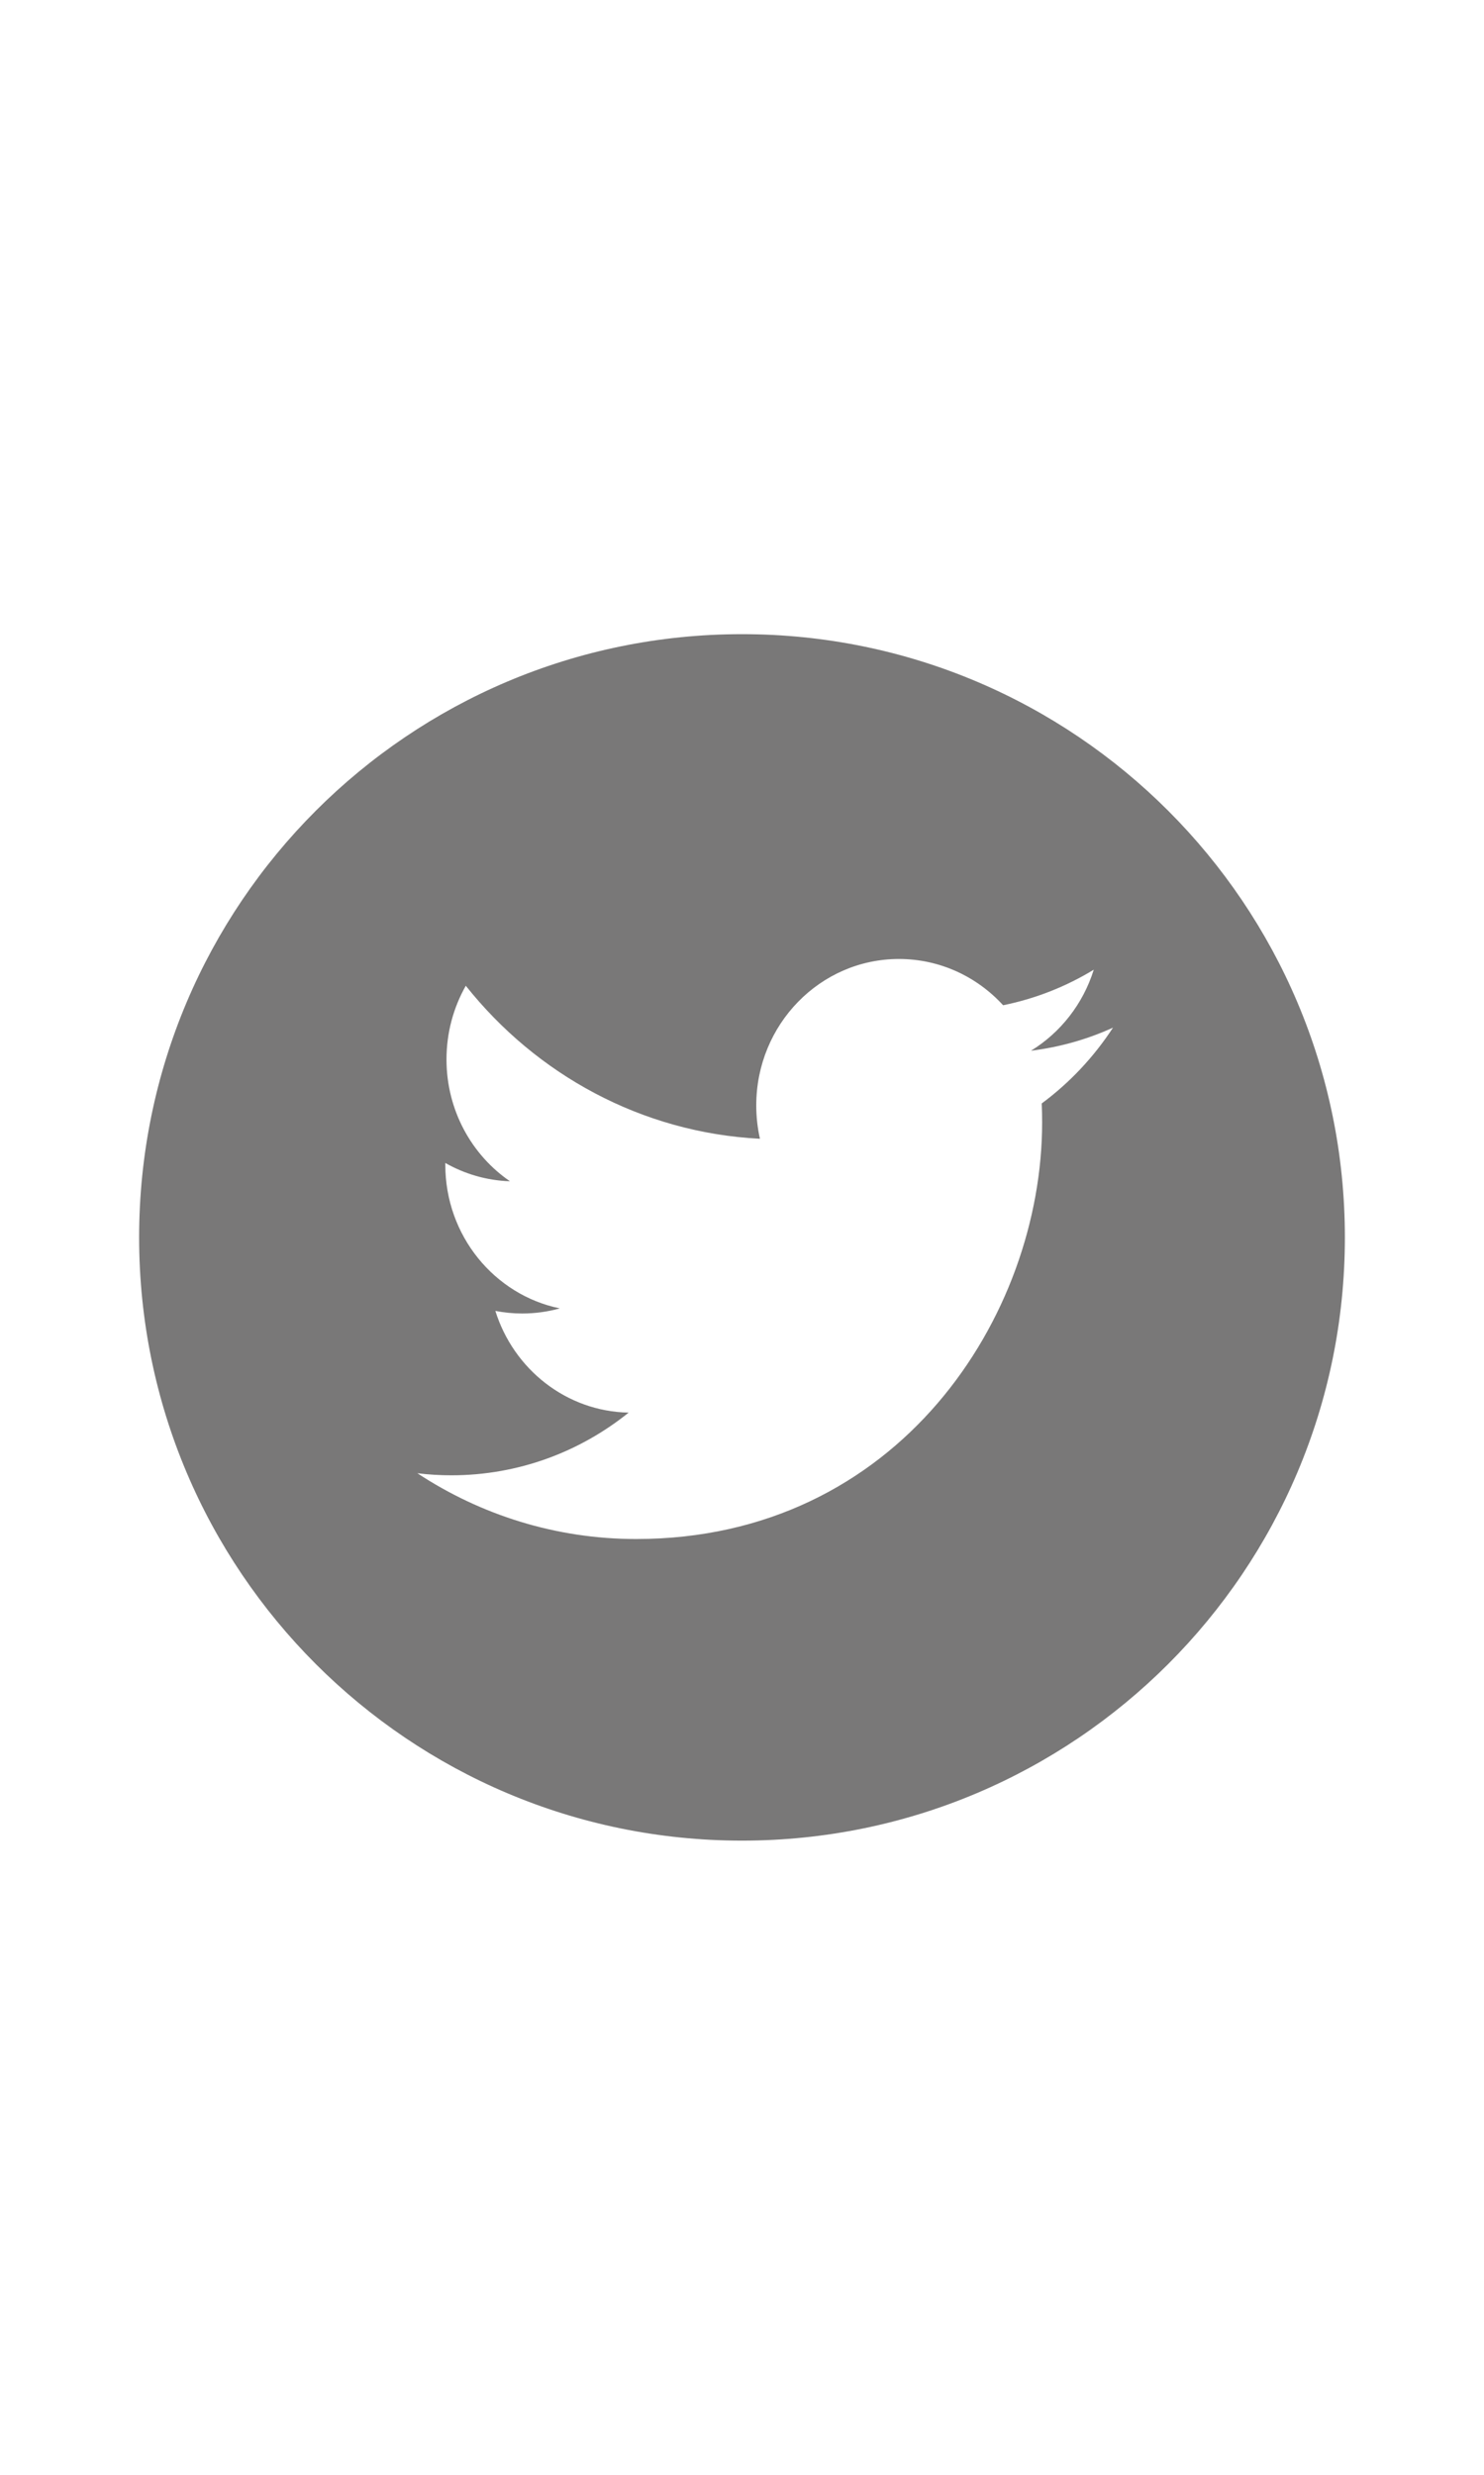 <svg xmlns="http://www.w3.org/2000/svg" xmlns:xlink="http://www.w3.org/1999/xlink" viewBox="0,0,256,256" width="30px" height="50px"><g fill="#797878" fill-rule="nonzero" stroke="none" stroke-width="1" stroke-linecap="butt" stroke-linejoin="miter" stroke-miterlimit="10" stroke-dasharray="" stroke-dashoffset="0" font-family="none" font-weight="none" font-size="none" text-anchor="none" style="mix-blend-mode: normal"><g transform="scale(4,4)"><path d="M32,6c-14.359,0 -26,11.641 -26,26c0,14.359 11.641,26 26,26c14.359,0 26,-11.641 26,-26c0,-14.359 -11.641,-26 -26,-26zM44.927,26.226c0.012,0.271 0.017,0.543 0.017,0.816c0,8.34 -6.189,17.958 -17.51,17.958c-3.476,0 -6.711,-1.045 -9.435,-2.835c0.482,0.059 0.973,0.089 1.469,0.089c2.884,0 5.538,-1.009 7.644,-2.702c-2.693,-0.051 -4.966,-1.877 -5.749,-4.384c0.375,0.072 0.761,0.112 1.157,0.112c0.562,0 1.107,-0.077 1.622,-0.221c-2.816,-0.579 -4.937,-3.13 -4.937,-6.188c0,-0.027 0,-0.052 0,-0.079c0.83,0.472 1.779,0.756 2.788,0.789c-1.651,-1.131 -2.737,-3.063 -2.737,-5.252c0,-1.158 0.303,-2.242 0.832,-3.175c3.037,3.819 7.571,6.333 12.686,6.595c-0.104,-0.46 -0.159,-0.943 -0.159,-1.438c0,-3.485 2.755,-6.311 6.154,-6.311c1.77,0 3.369,0.767 4.492,1.994c1.403,-0.284 2.721,-0.809 3.909,-1.532c-0.459,1.474 -1.434,2.711 -2.706,3.492c1.246,-0.154 2.432,-0.492 3.536,-0.995c-0.825,1.265 -1.869,2.376 -3.073,3.267z"></path></g></g></svg>